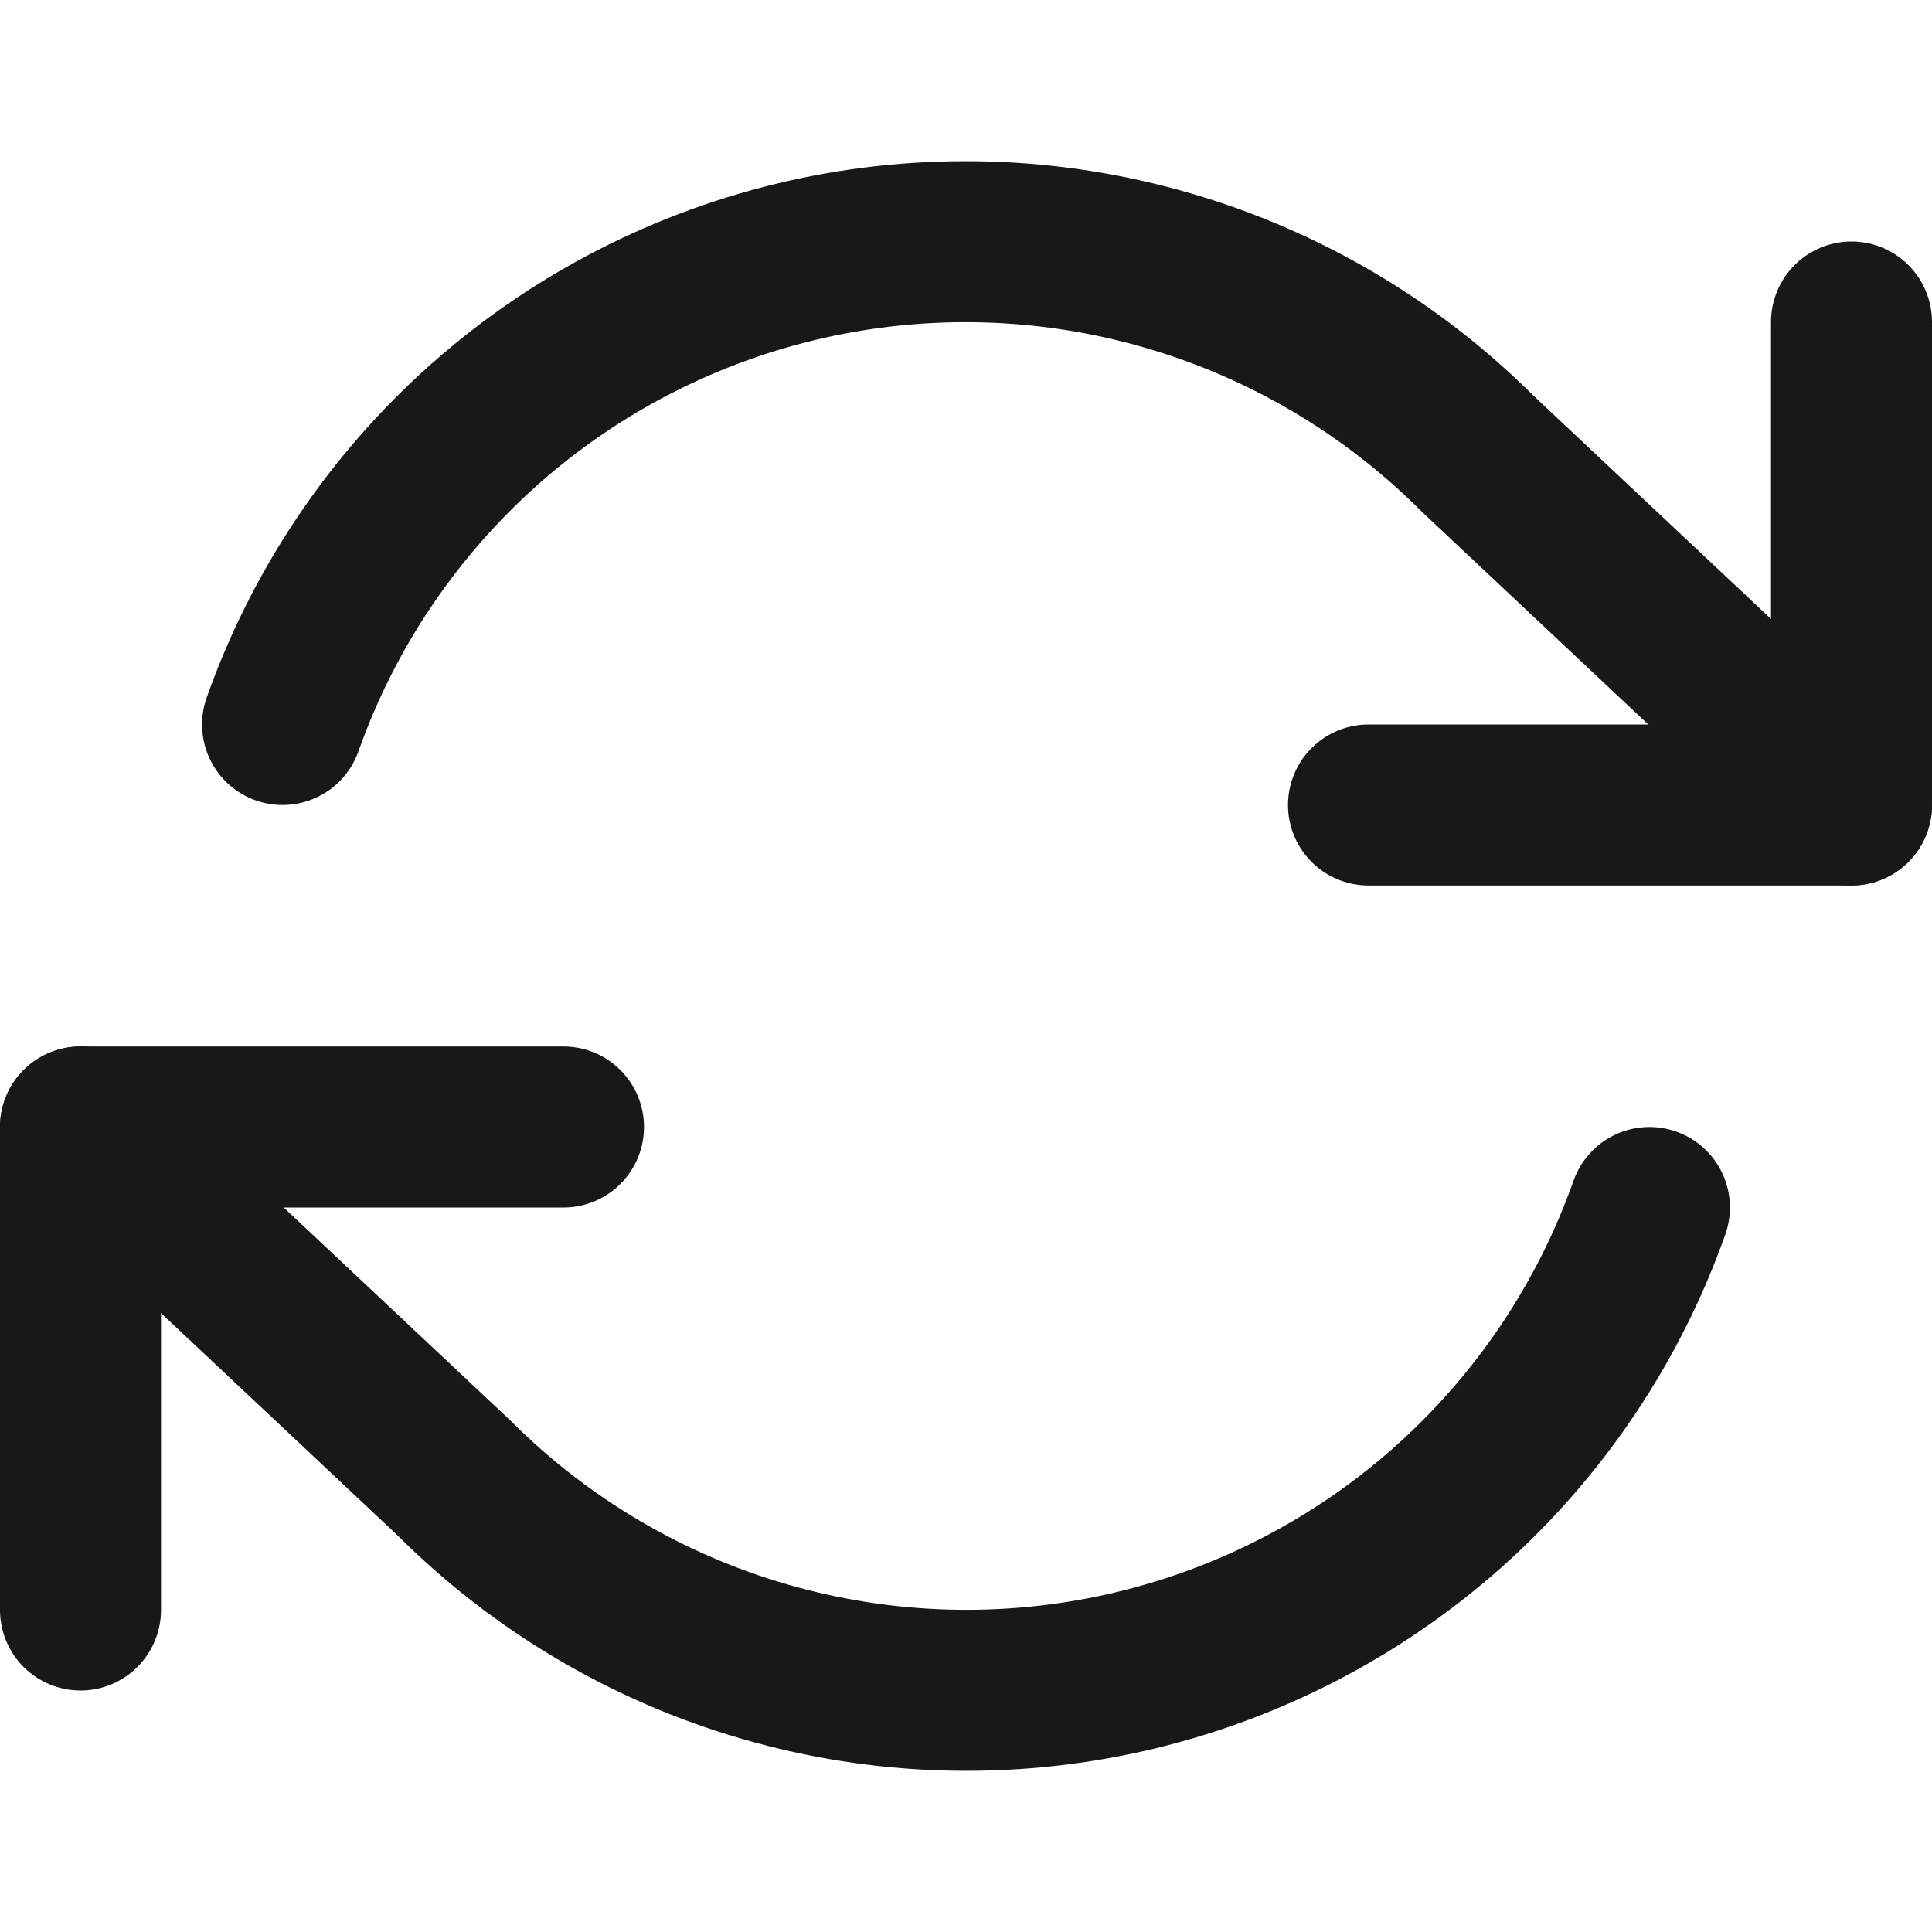<svg
  width="24"
  height="24"
  viewBox="0 0 24 24"
  fill='none'
  stroke='current'
  xmlns="http://www.w3.org/2000/svg"
  class="flex-grow-0 flex-shrink-0 w-6 h-6 relative"
  preserveAspectRatio="none"
>
  <path
    d="M23 4V10H17"
    stroke='#181818'
    stroke-width="2"
    stroke-linecap="round"
    stroke-linejoin="round"
  ></path>
  <path
    d="M1 20V14H7"
   stroke='#181818'

    stroke-width="2"
    stroke-linecap="round"
    stroke-linejoin="round"
  ></path>
  <path
    d="M3.51 9C4.017 7.567 4.879 6.285 6.015 5.275C7.152 4.265 8.525 3.56 10.008 3.224C11.491 2.889 13.035 2.934 14.495 3.357C15.956 3.779 17.285 4.565 18.36 5.64L23 10M1 14L5.64 18.36C6.715 19.435 8.044 20.221 9.505 20.643C10.965 21.066 12.509 21.111 13.992 20.776C15.475 20.44 16.848 19.735 17.985 18.725C19.121 17.715 19.983 16.433 20.49 15"
    stroke-width="2"
    
    stroke='#181818'

    stroke-linecap="round"
    stroke-linejoin="round"
  ></path>
</svg>
